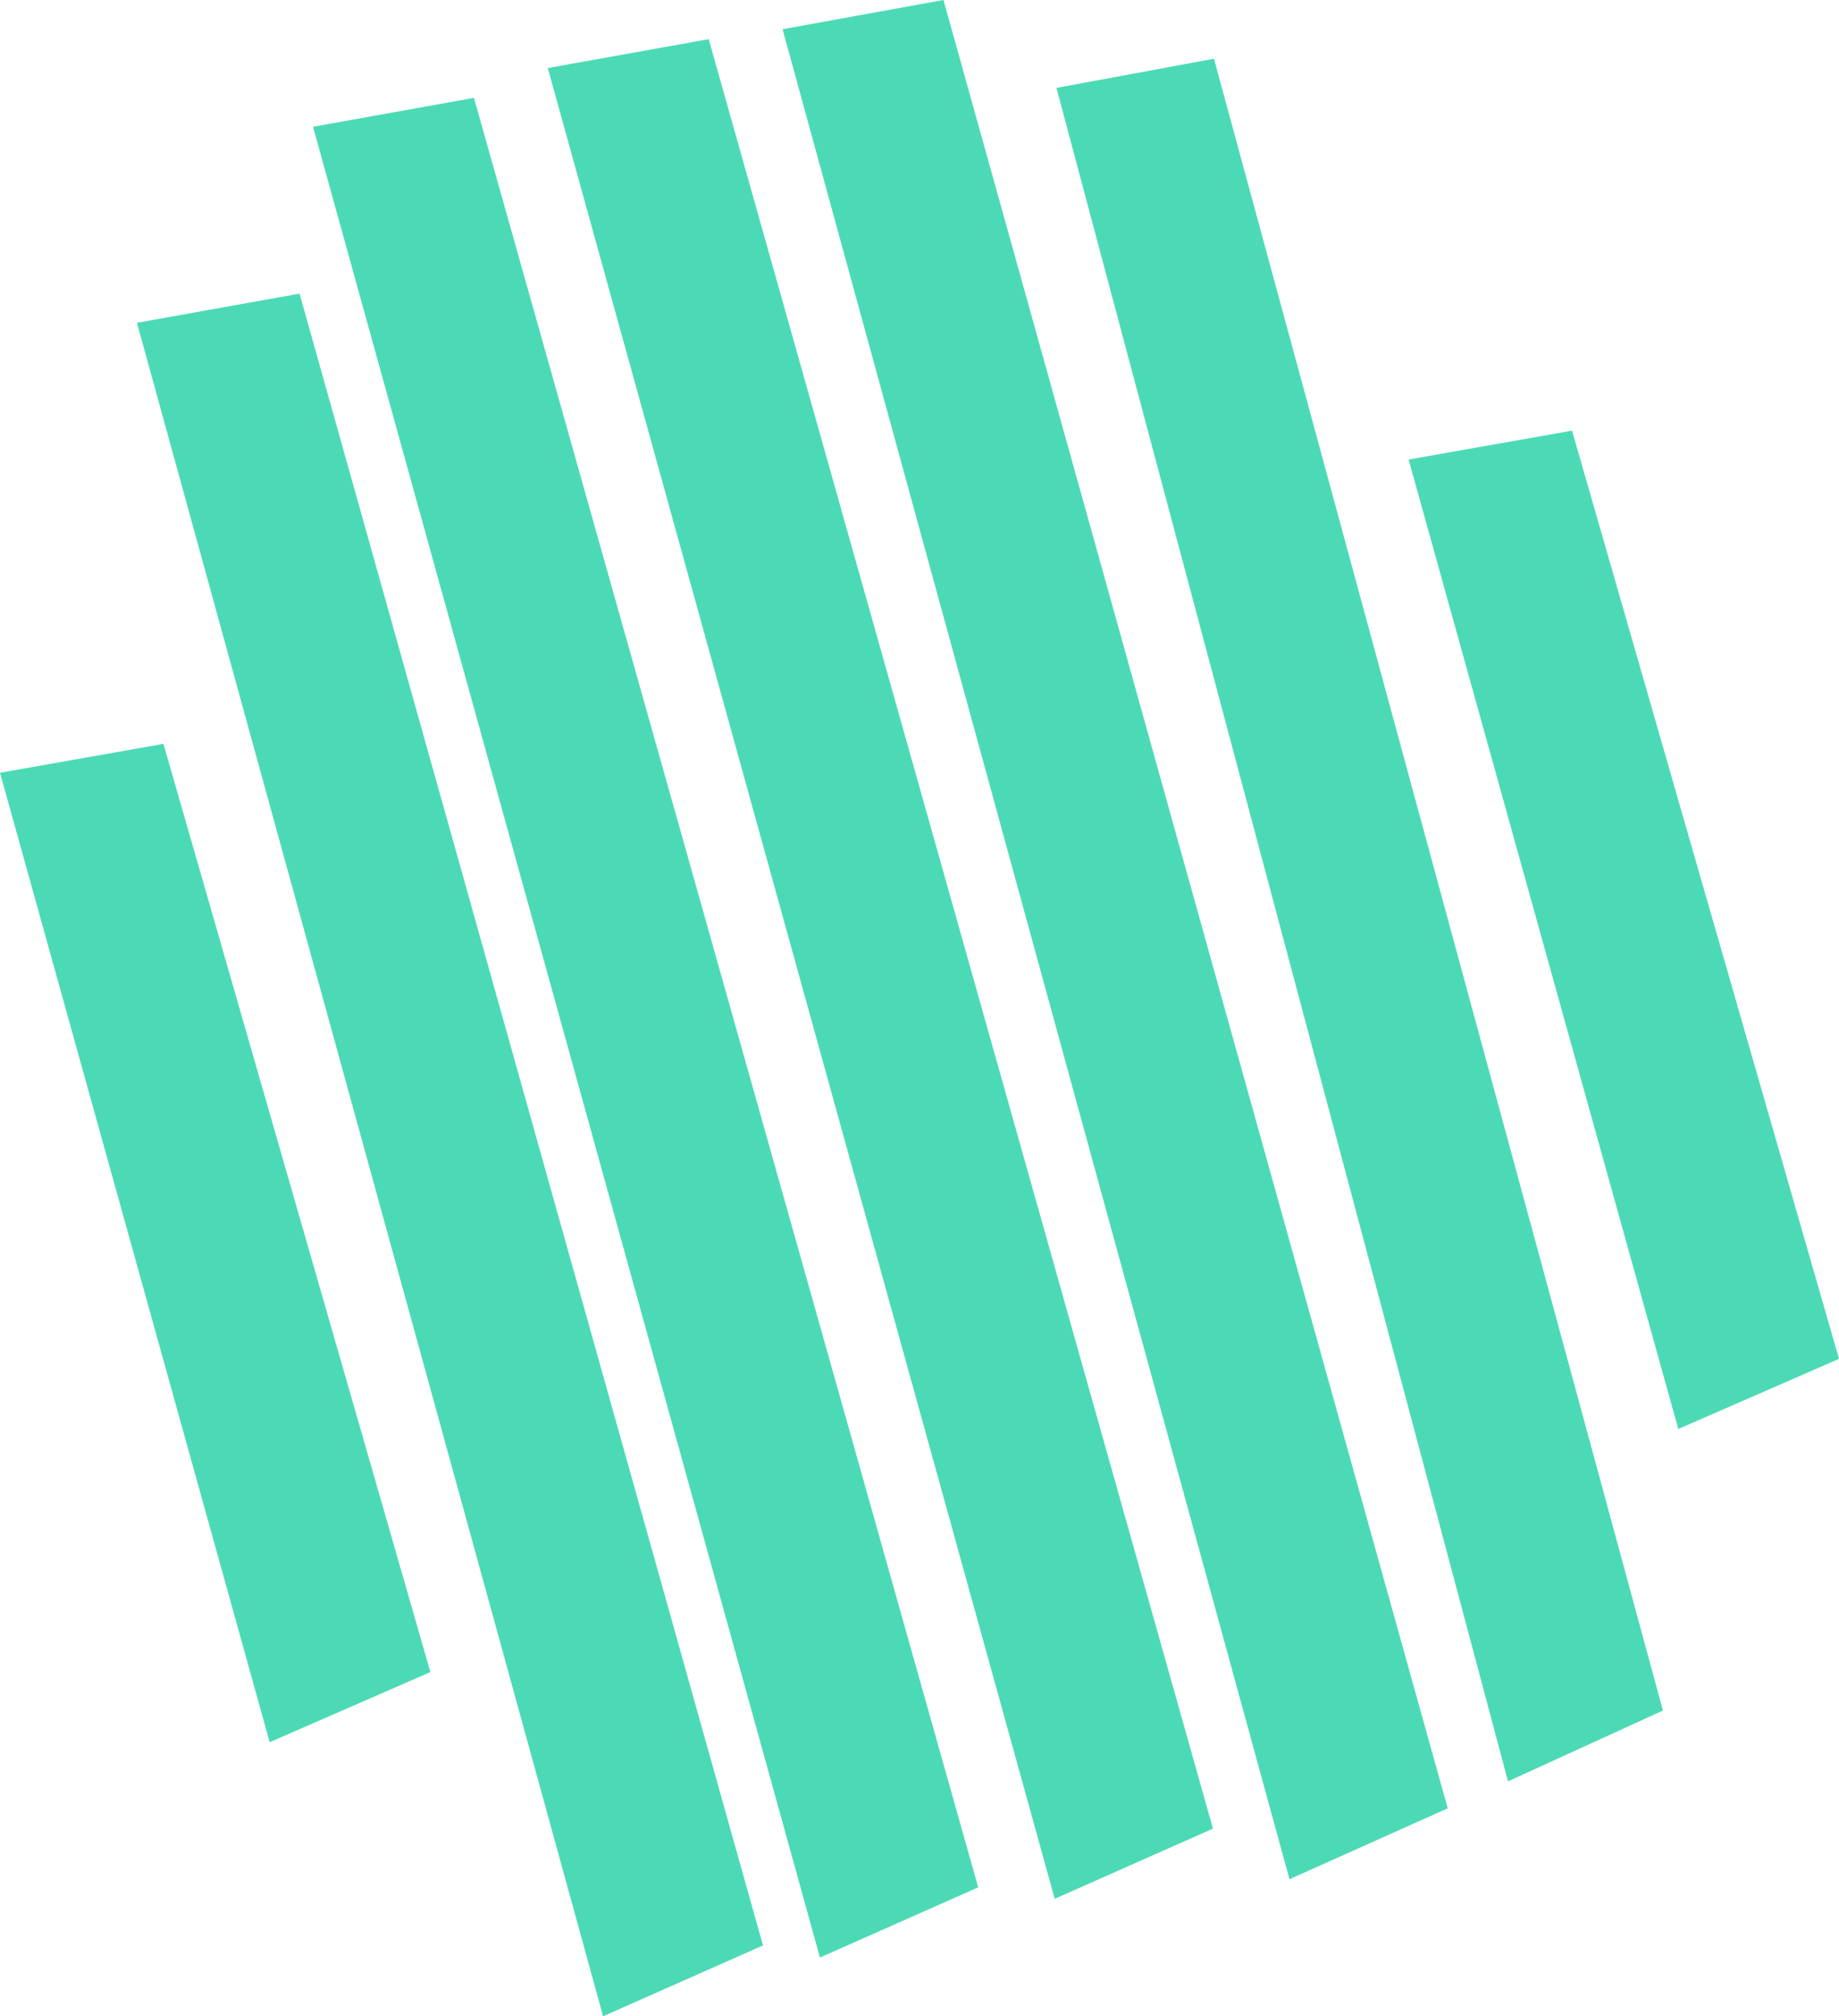 <svg width="94" height="103" viewBox="0 0 94 103" fill="none" xmlns="http://www.w3.org/2000/svg">
<path d="M8.354 38L0 39.475L13.785 89L22 85.417L8.354 38Z" fill="#4CDAB6"/>
<path d="M80.354 22L72 23.475L85.785 73L94 69.417L80.354 22Z" fill="#4CDAB6"/>
<path d="M15.312 15L7 16.49L30.827 103L39 99.382L15.312 15Z" fill="#4CDAB6"/>
<path d="M62.052 3L54 4.49L77.082 91L85 87.382L62.052 3Z" fill="#4CDAB6"/>
<path d="M24.226 5L16 6.476L41.911 100L50 96.415L24.226 5Z" fill="#4CDAB6"/>
<path d="M48.226 0L40 1.492L65.911 96L74 92.377L48.226 0Z" fill="#4CDAB6"/>
<path d="M36.226 2L28 3.476L53.911 97L62 93.415L36.226 2Z" fill="#4CDAB6"/>
</svg>

